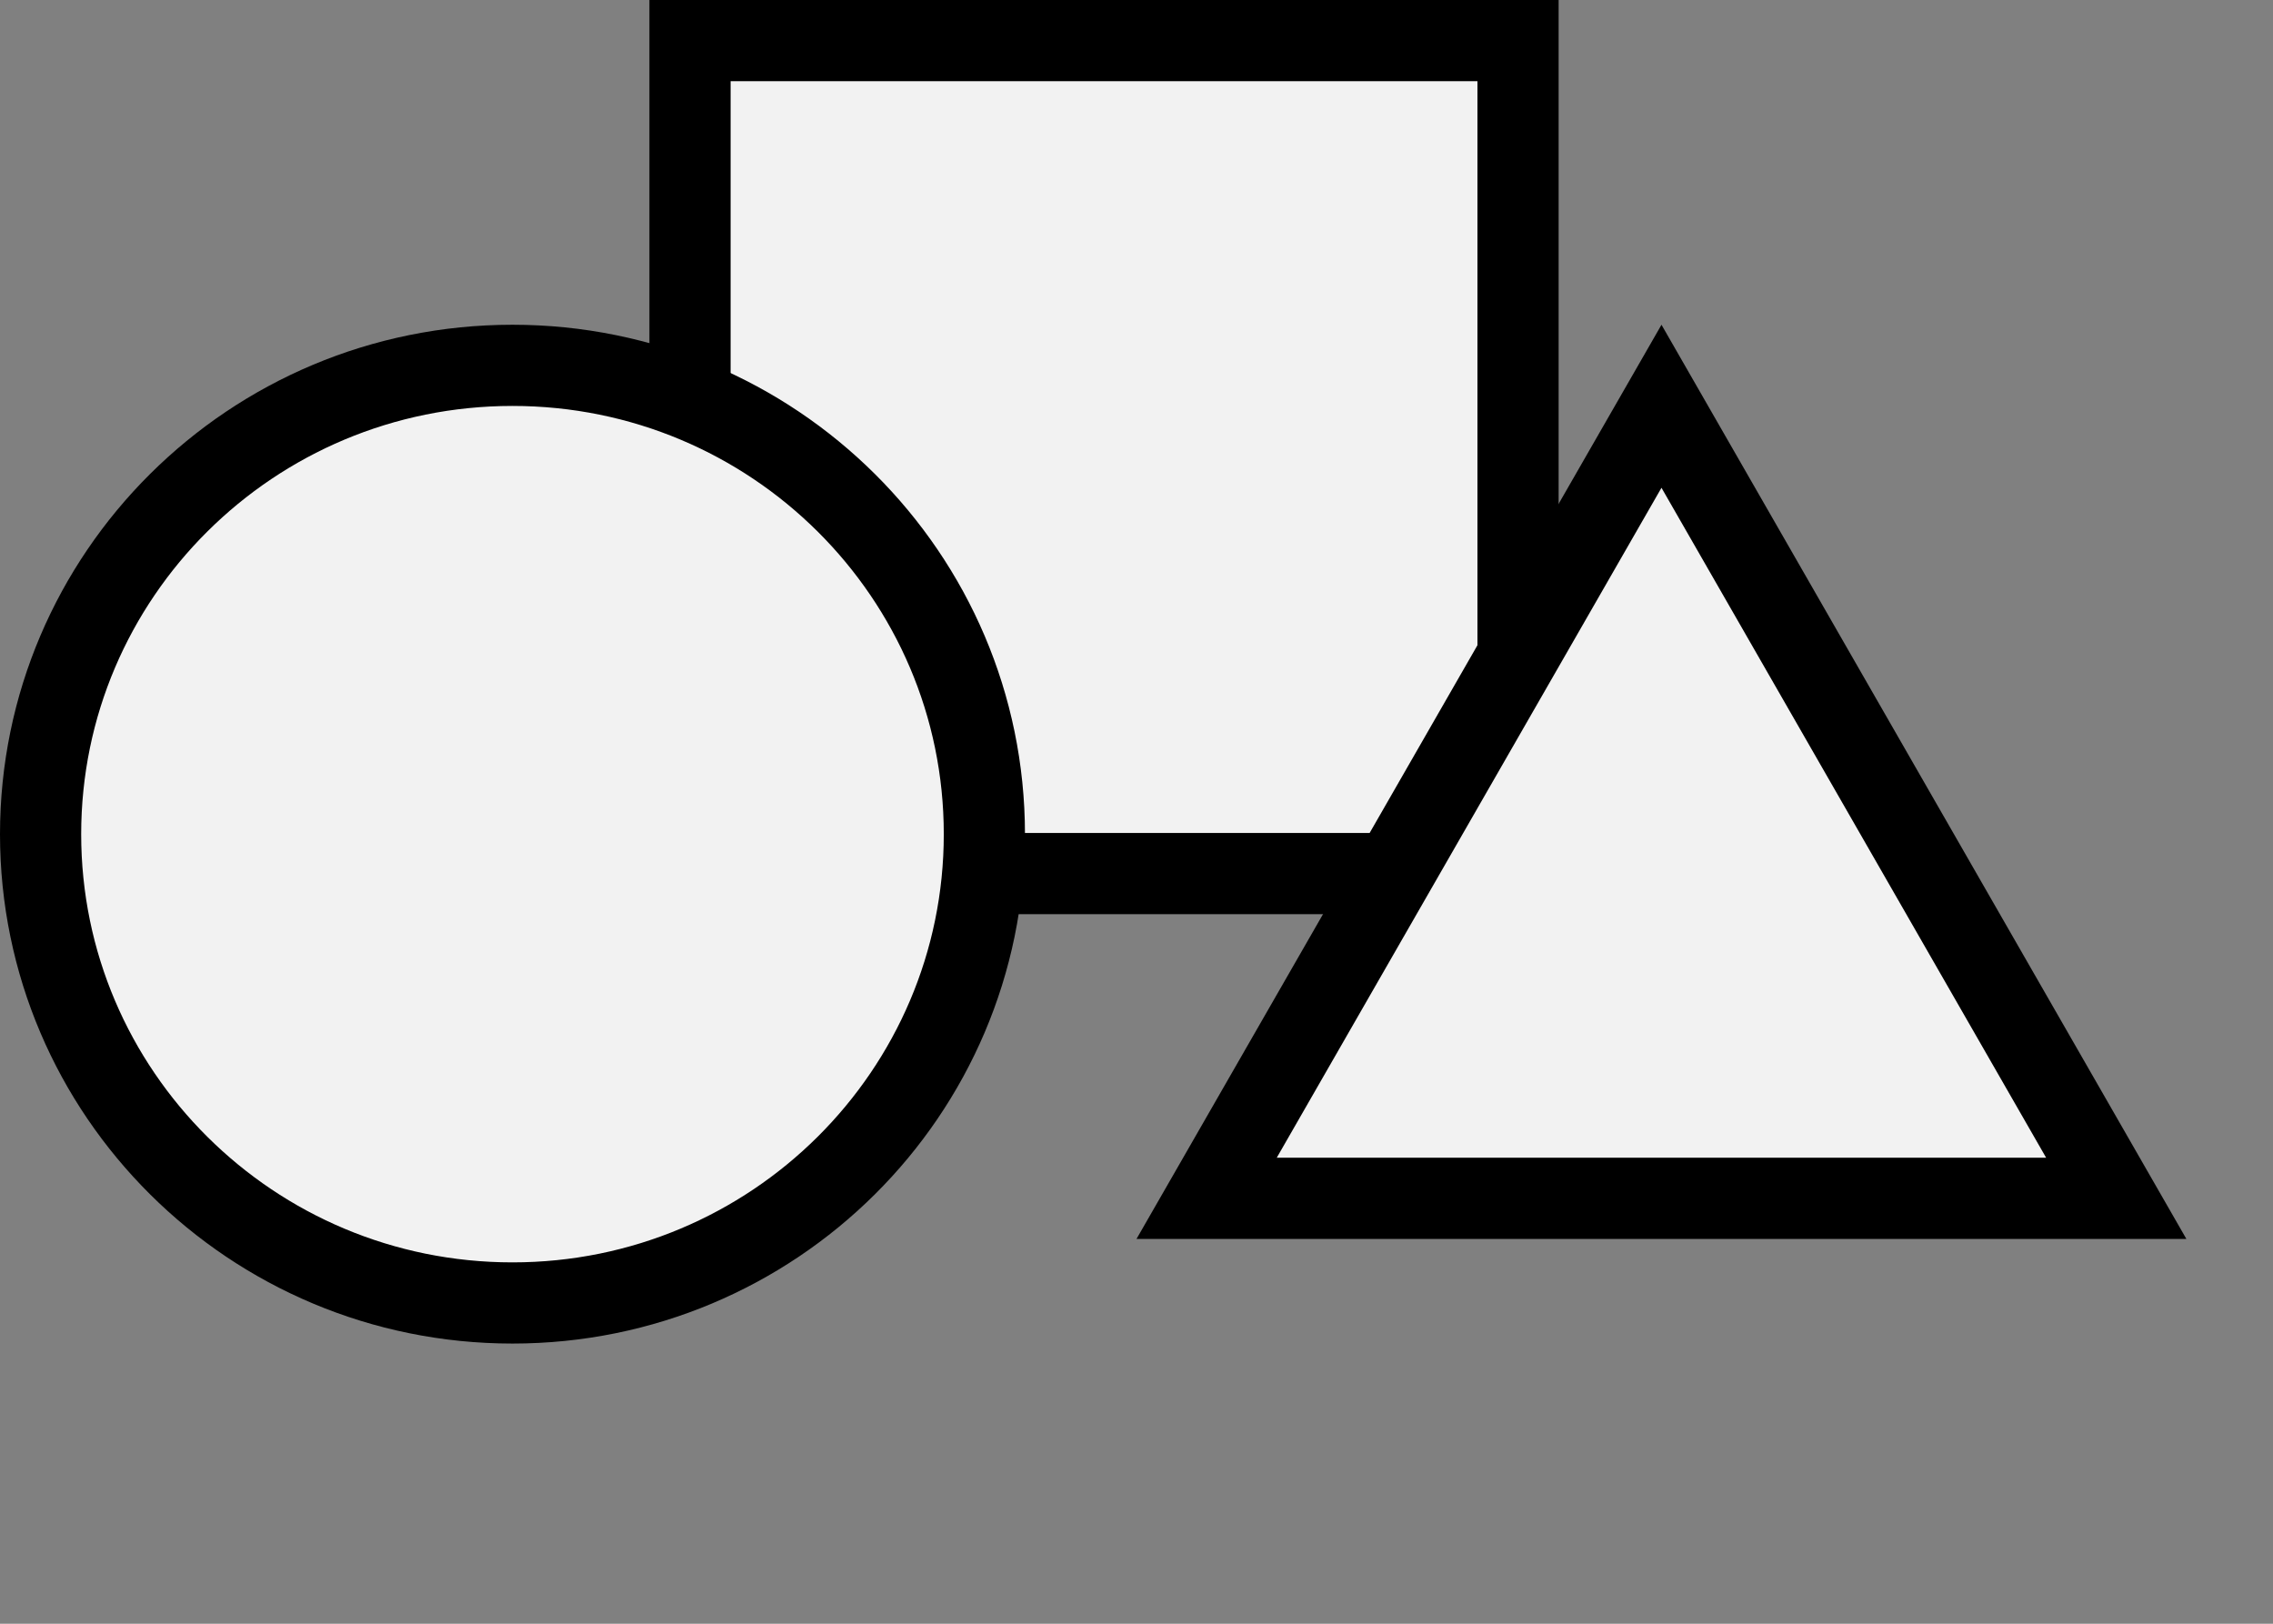 <svg width="28" height="20" viewBox="0 0 28 20" fill="none" xmlns="http://www.w3.org/2000/svg">
<rect x="0" y="0" width="28" height="20" fill="#808080" stroke="none"/>
<rect x="8.5" y="0.5" width="10.2" height="10.26" fill="#F2F2F2" stroke="black"/>
<path d="M14.864 14.76L20.467 5.004L26.069 14.76H14.864Z" fill="#F2F2F2" stroke="black"/>
<path d="M12.126 10.275C12.126 13.461 9.526 16.049 6.313 16.049C3.1 16.049 0.5 13.461 0.5 10.275C0.5 7.088 3.1 4.5 6.313 4.5C9.526 4.5 12.126 7.088 12.126 10.275Z" fill="#F2F2F2" stroke="black"/>
</svg>
